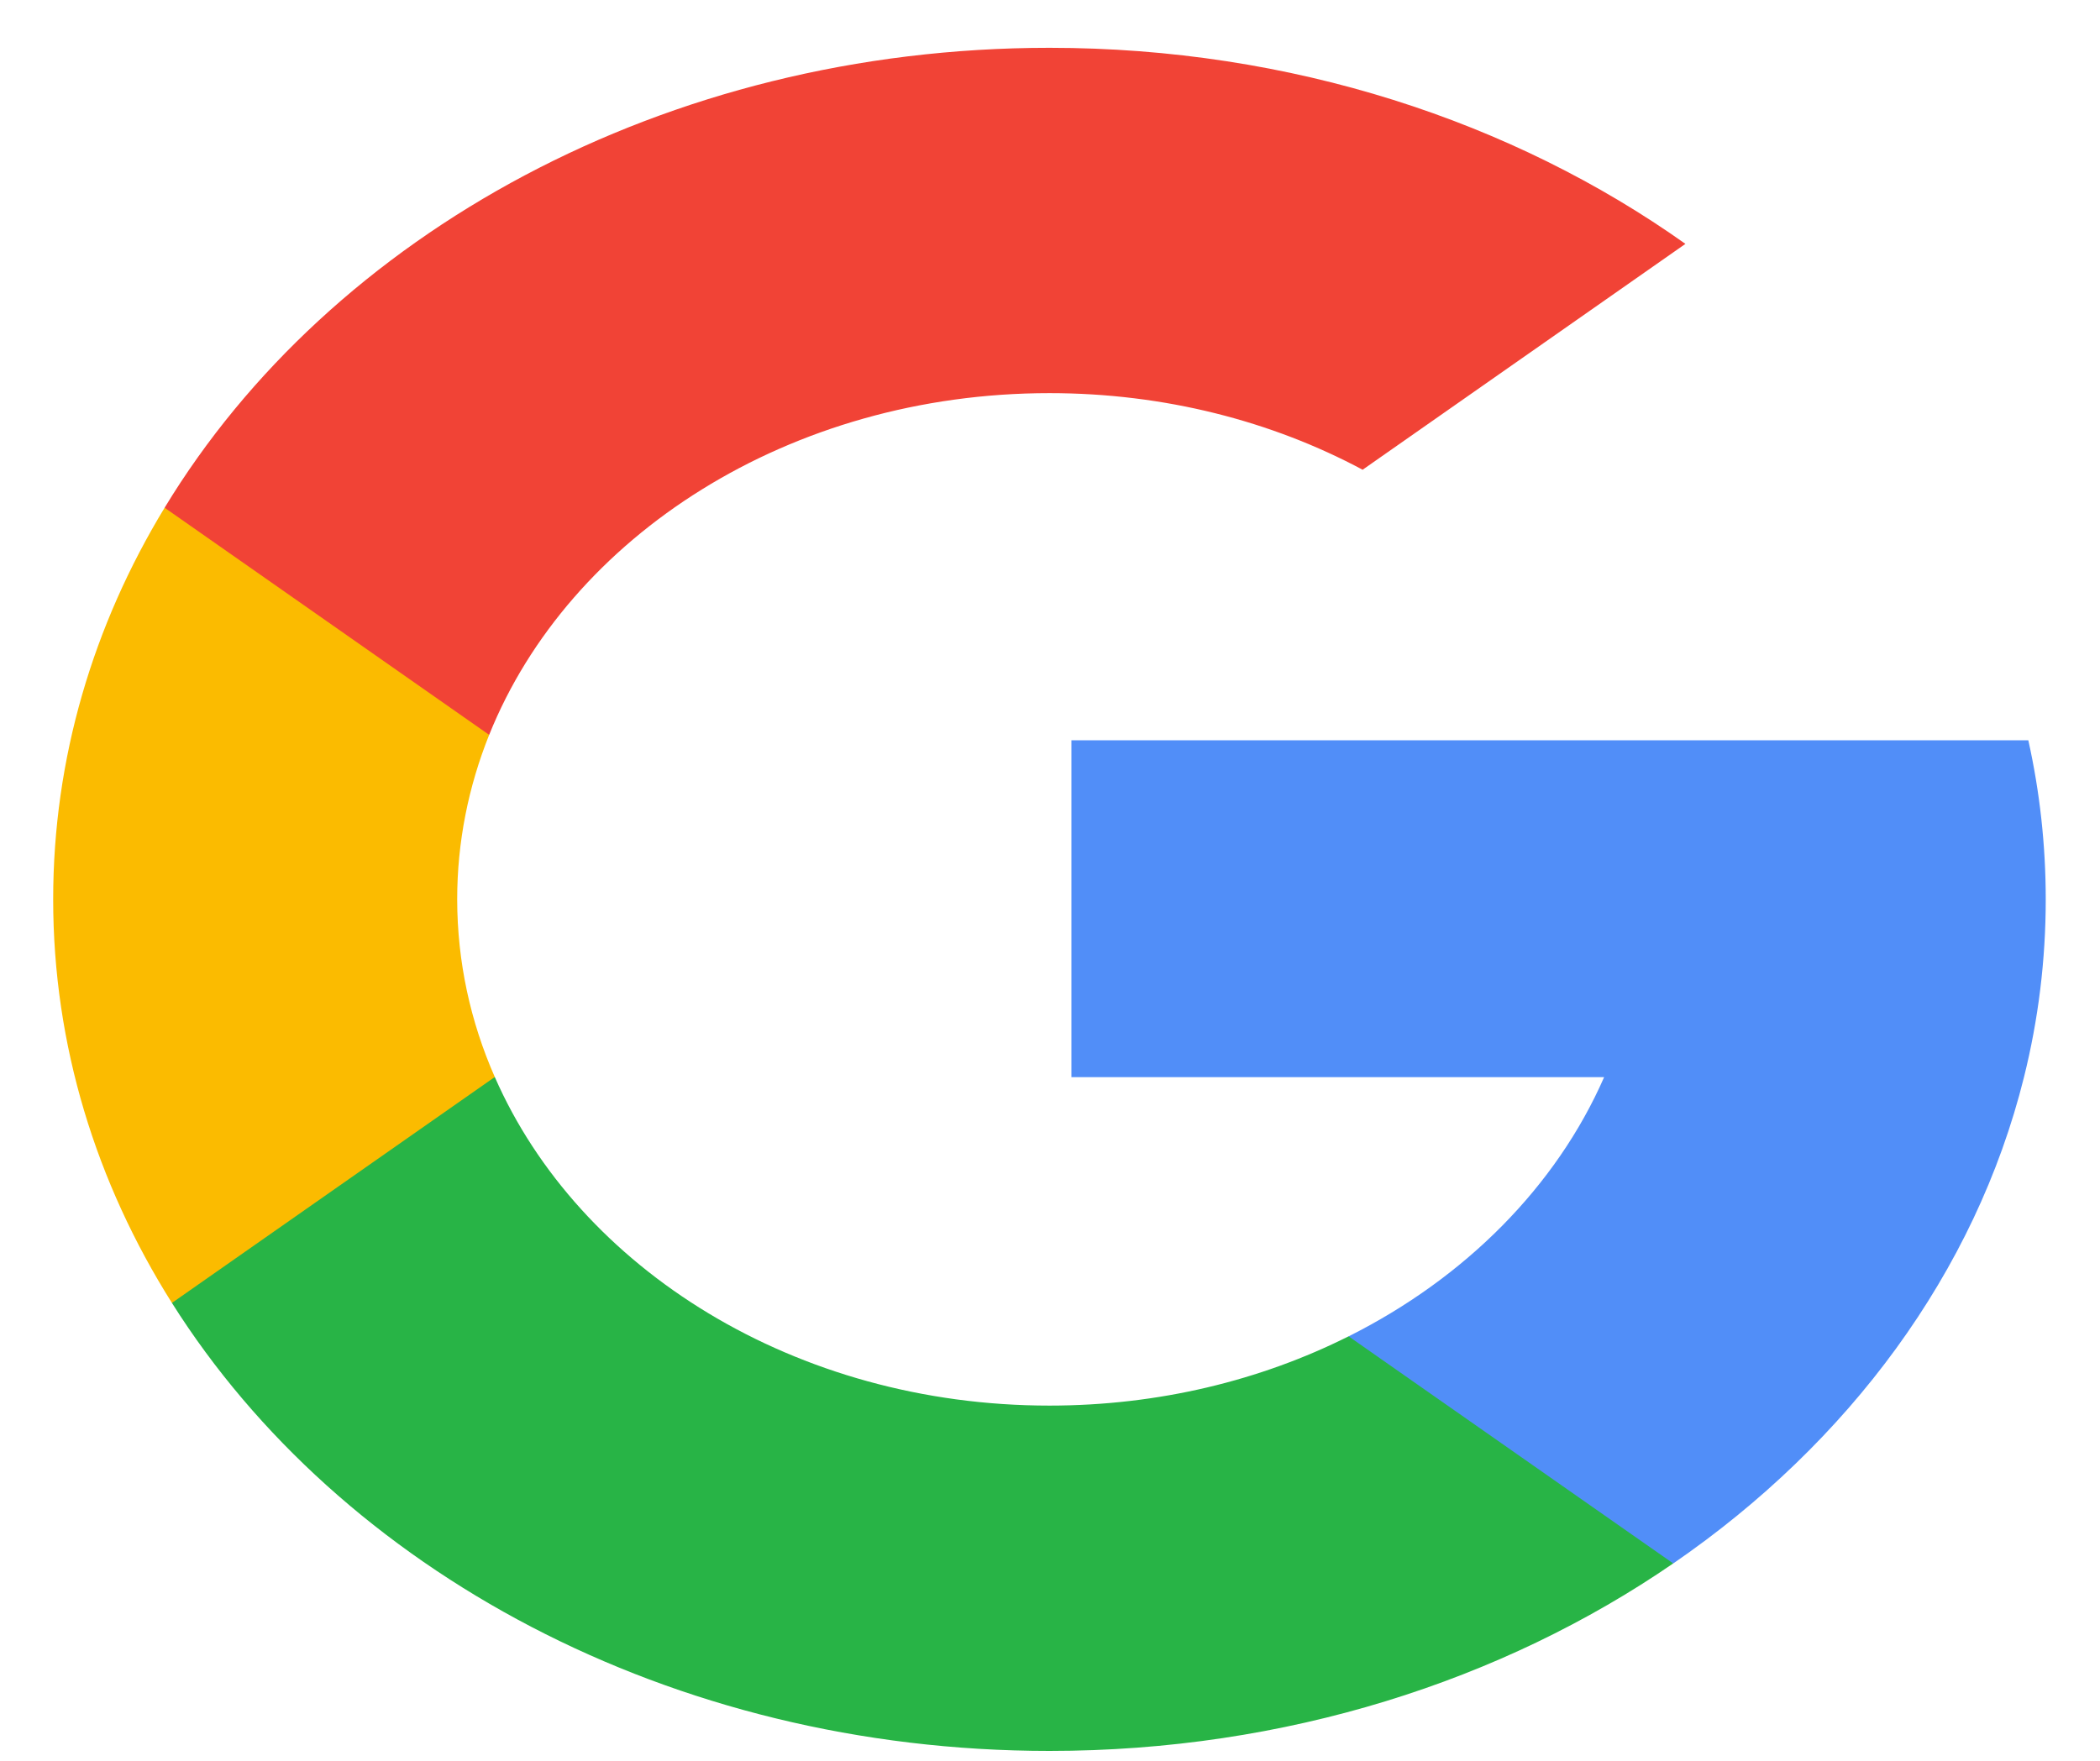 <svg width="31" height="26" viewBox="0 0 31 26" fill="none" xmlns="http://www.w3.org/2000/svg">
<g id="search 1" clip-path="url(#clip0_12_791)">
<path id="Vector" d="M7.304 15.903L6.28 19.171L2.538 19.239C1.42 17.465 0.785 15.436 0.785 13.28C0.785 11.195 1.378 9.229 2.43 7.497H2.43L5.762 8.02L7.221 10.851C6.916 11.612 6.749 12.43 6.749 13.28C6.75 14.203 6.945 15.087 7.304 15.903Z" fill="#FBBB00"/>
<path id="Vector_2" d="M29.942 10.931C30.111 11.692 30.199 12.477 30.199 13.28C30.199 14.18 30.089 15.058 29.878 15.905C29.162 18.788 27.291 21.305 24.7 23.086L24.699 23.085L20.502 22.902L19.909 19.732C21.628 18.87 22.972 17.521 23.68 15.905H15.816V10.931H23.795H29.942Z" fill="#518EF8"/>
<path id="Vector_3" d="M24.699 23.085L24.699 23.086C22.179 24.818 18.977 25.854 15.492 25.854C9.891 25.854 5.022 23.177 2.538 19.239L7.304 15.903C8.546 18.737 11.743 20.755 15.492 20.755C17.103 20.755 18.613 20.382 19.908 19.732L24.699 23.085Z" fill="#28B446"/>
<path id="Vector_4" d="M24.88 3.601L20.115 6.936C18.775 6.219 17.19 5.805 15.492 5.805C11.659 5.805 8.401 7.915 7.221 10.851L2.43 7.497H2.43C4.877 3.463 9.808 0.706 15.492 0.706C19.061 0.706 22.333 1.793 24.88 3.601Z" fill="#F14336"/>
</g>
<defs>
<clipPath id="clip0_12_791">
<rect width="29.414" height="25.148" fill="white" transform="translate(0.785 0.706)"/>
</clipPath>
</defs>
</svg>
